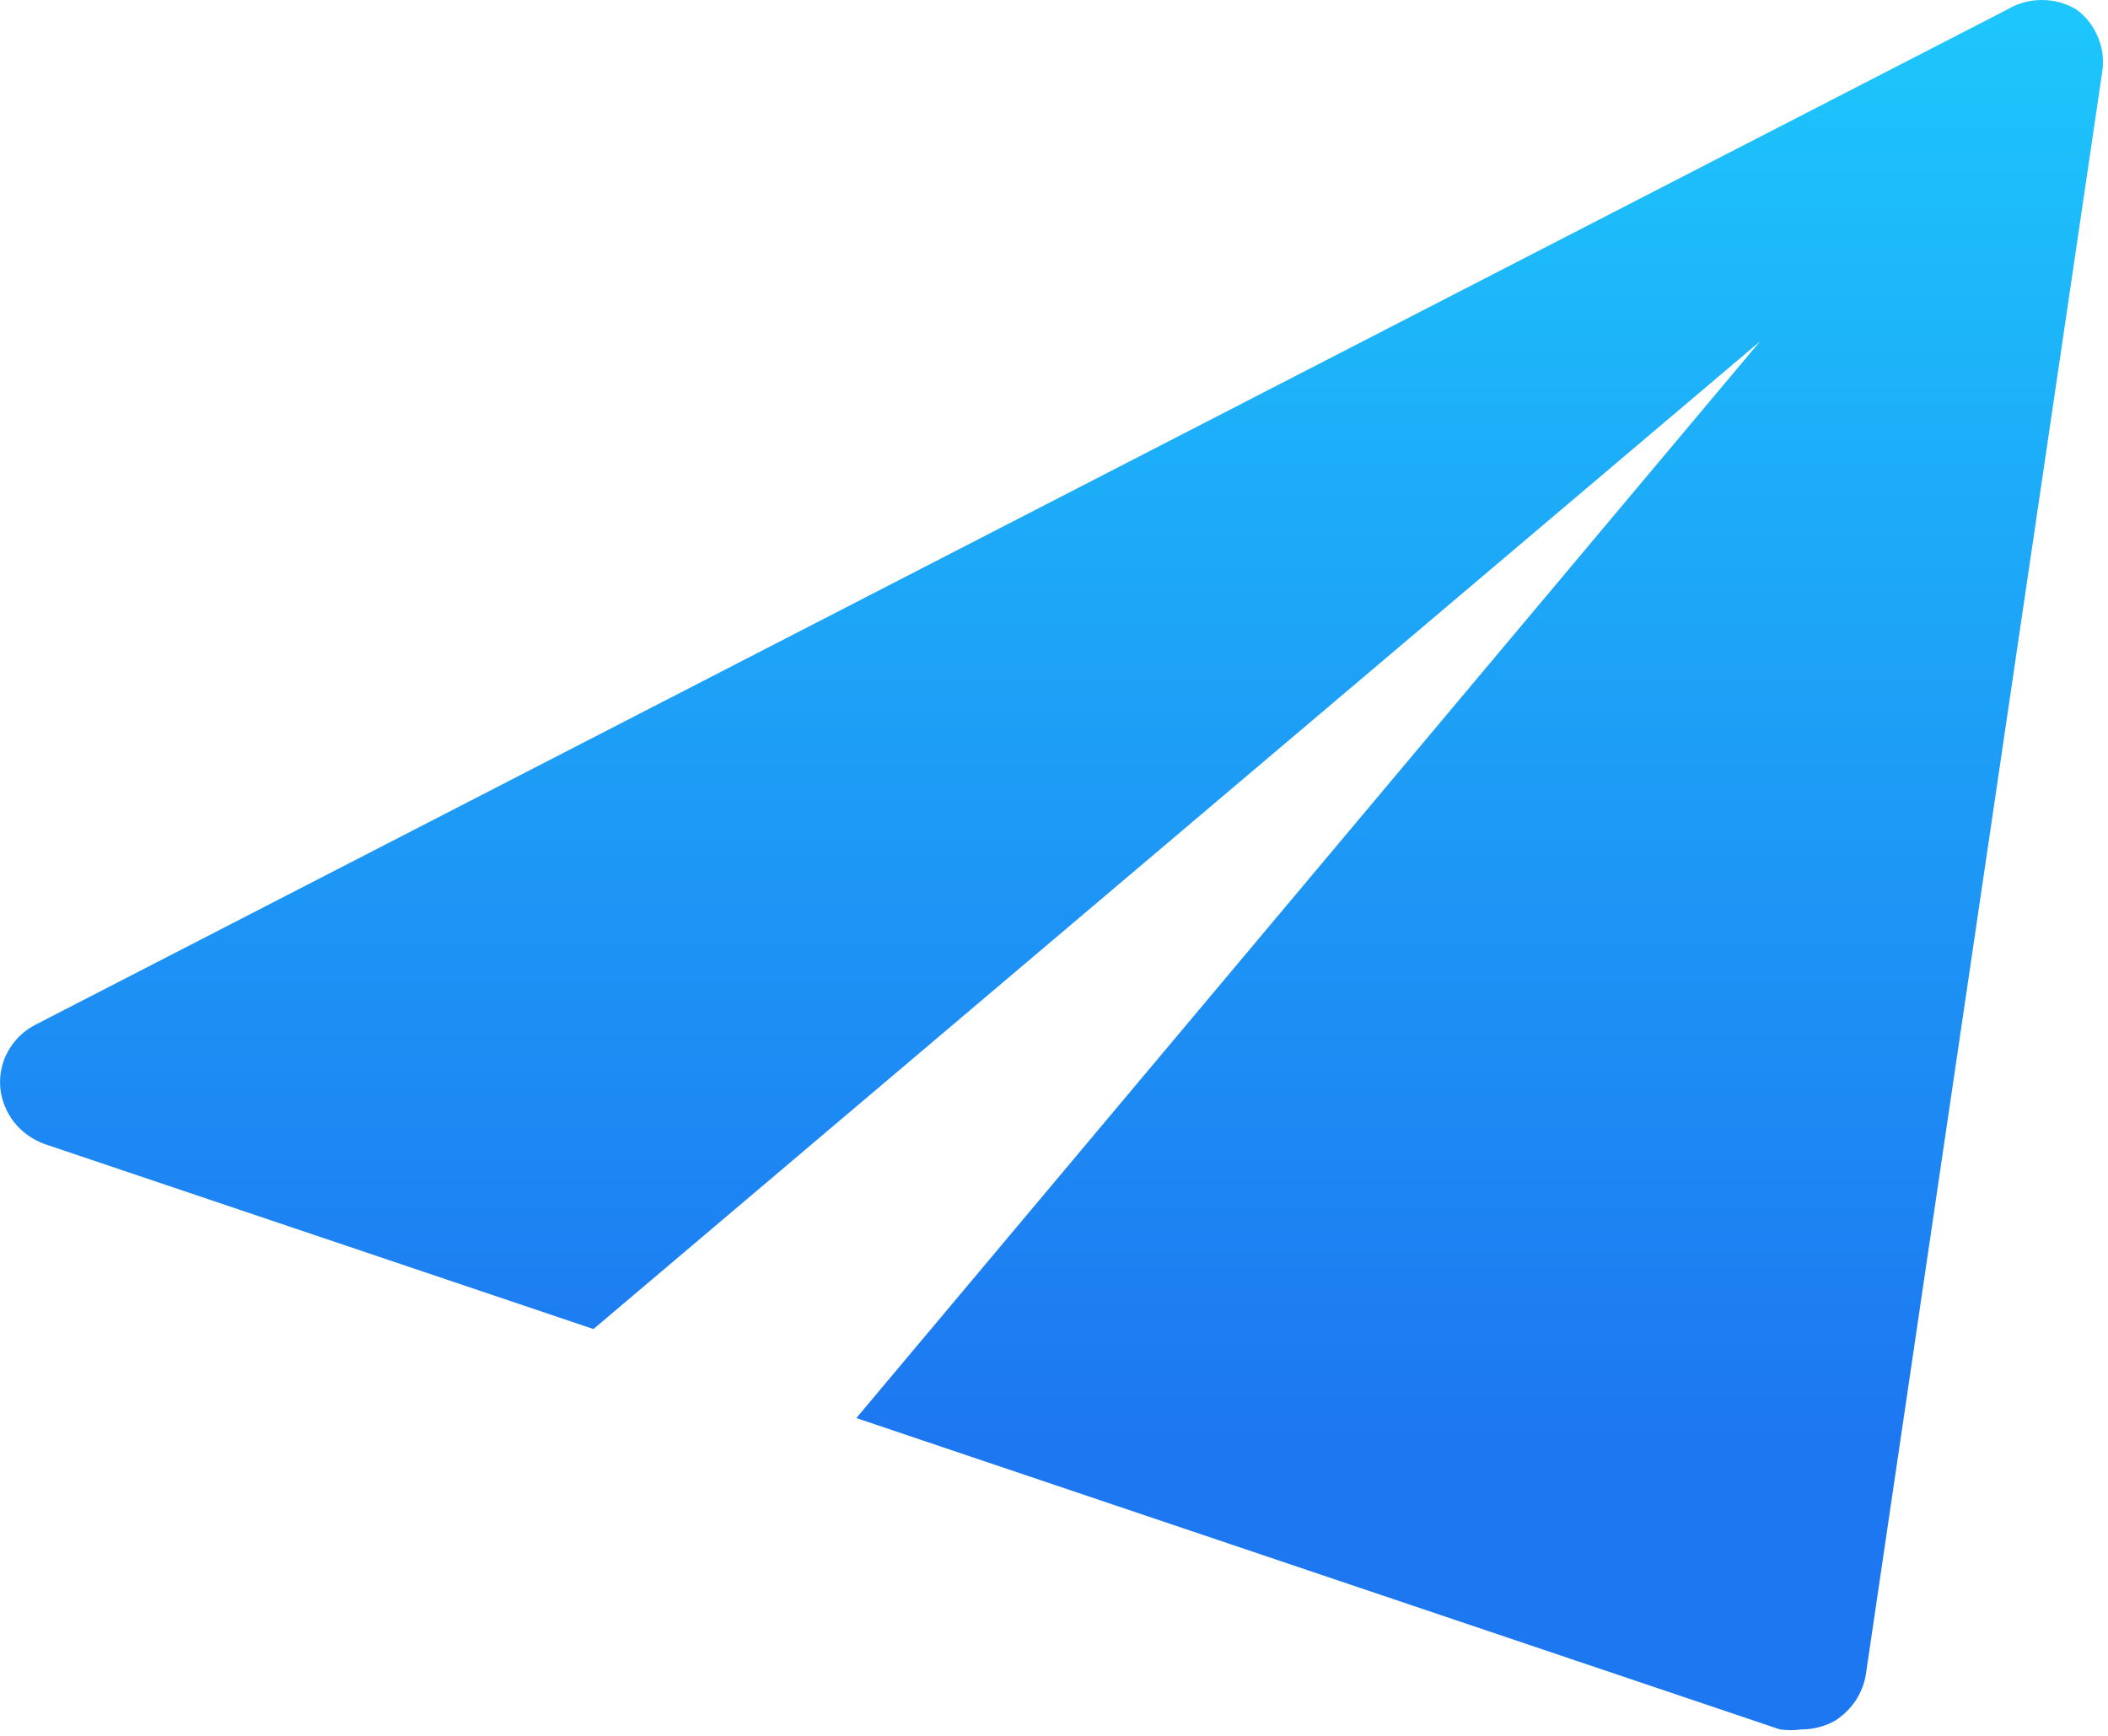 <svg width="17" height="14" viewBox="0 0 17 14" fill="none" xmlns="http://www.w3.org/2000/svg">
<path d="M16.746 0.077C16.661 0.026 16.565 0 16.466 0C16.368 0 16.272 0.026 16.187 0.077L0.289 8.263C0.196 8.31 0.119 8.383 0.068 8.473C0.016 8.563 -0.006 8.666 0.002 8.769C0.011 8.871 0.05 8.969 0.113 9.05C0.177 9.131 0.263 9.192 0.36 9.227L4.786 10.719L14.194 2.753L6.906 11.437L14.354 13.948C14.412 13.956 14.471 13.956 14.529 13.948C14.624 13.948 14.718 13.924 14.8 13.877C14.865 13.835 14.921 13.781 14.964 13.717C15.006 13.653 15.035 13.581 15.047 13.506L16.953 0.582C16.968 0.487 16.957 0.39 16.92 0.301C16.884 0.212 16.823 0.134 16.746 0.077Z" fill="url(#paint0_linear)"/>
<defs>
<linearGradient id="paint0_linear" x1="8.48" y1="0" x2="8.48" y2="13.954" gradientUnits="userSpaceOnUse">
<stop stop-color="#1DC7FC"/>
<stop offset="0.833" stop-color="#1D77F1"/>
</linearGradient>
</defs>
</svg>
